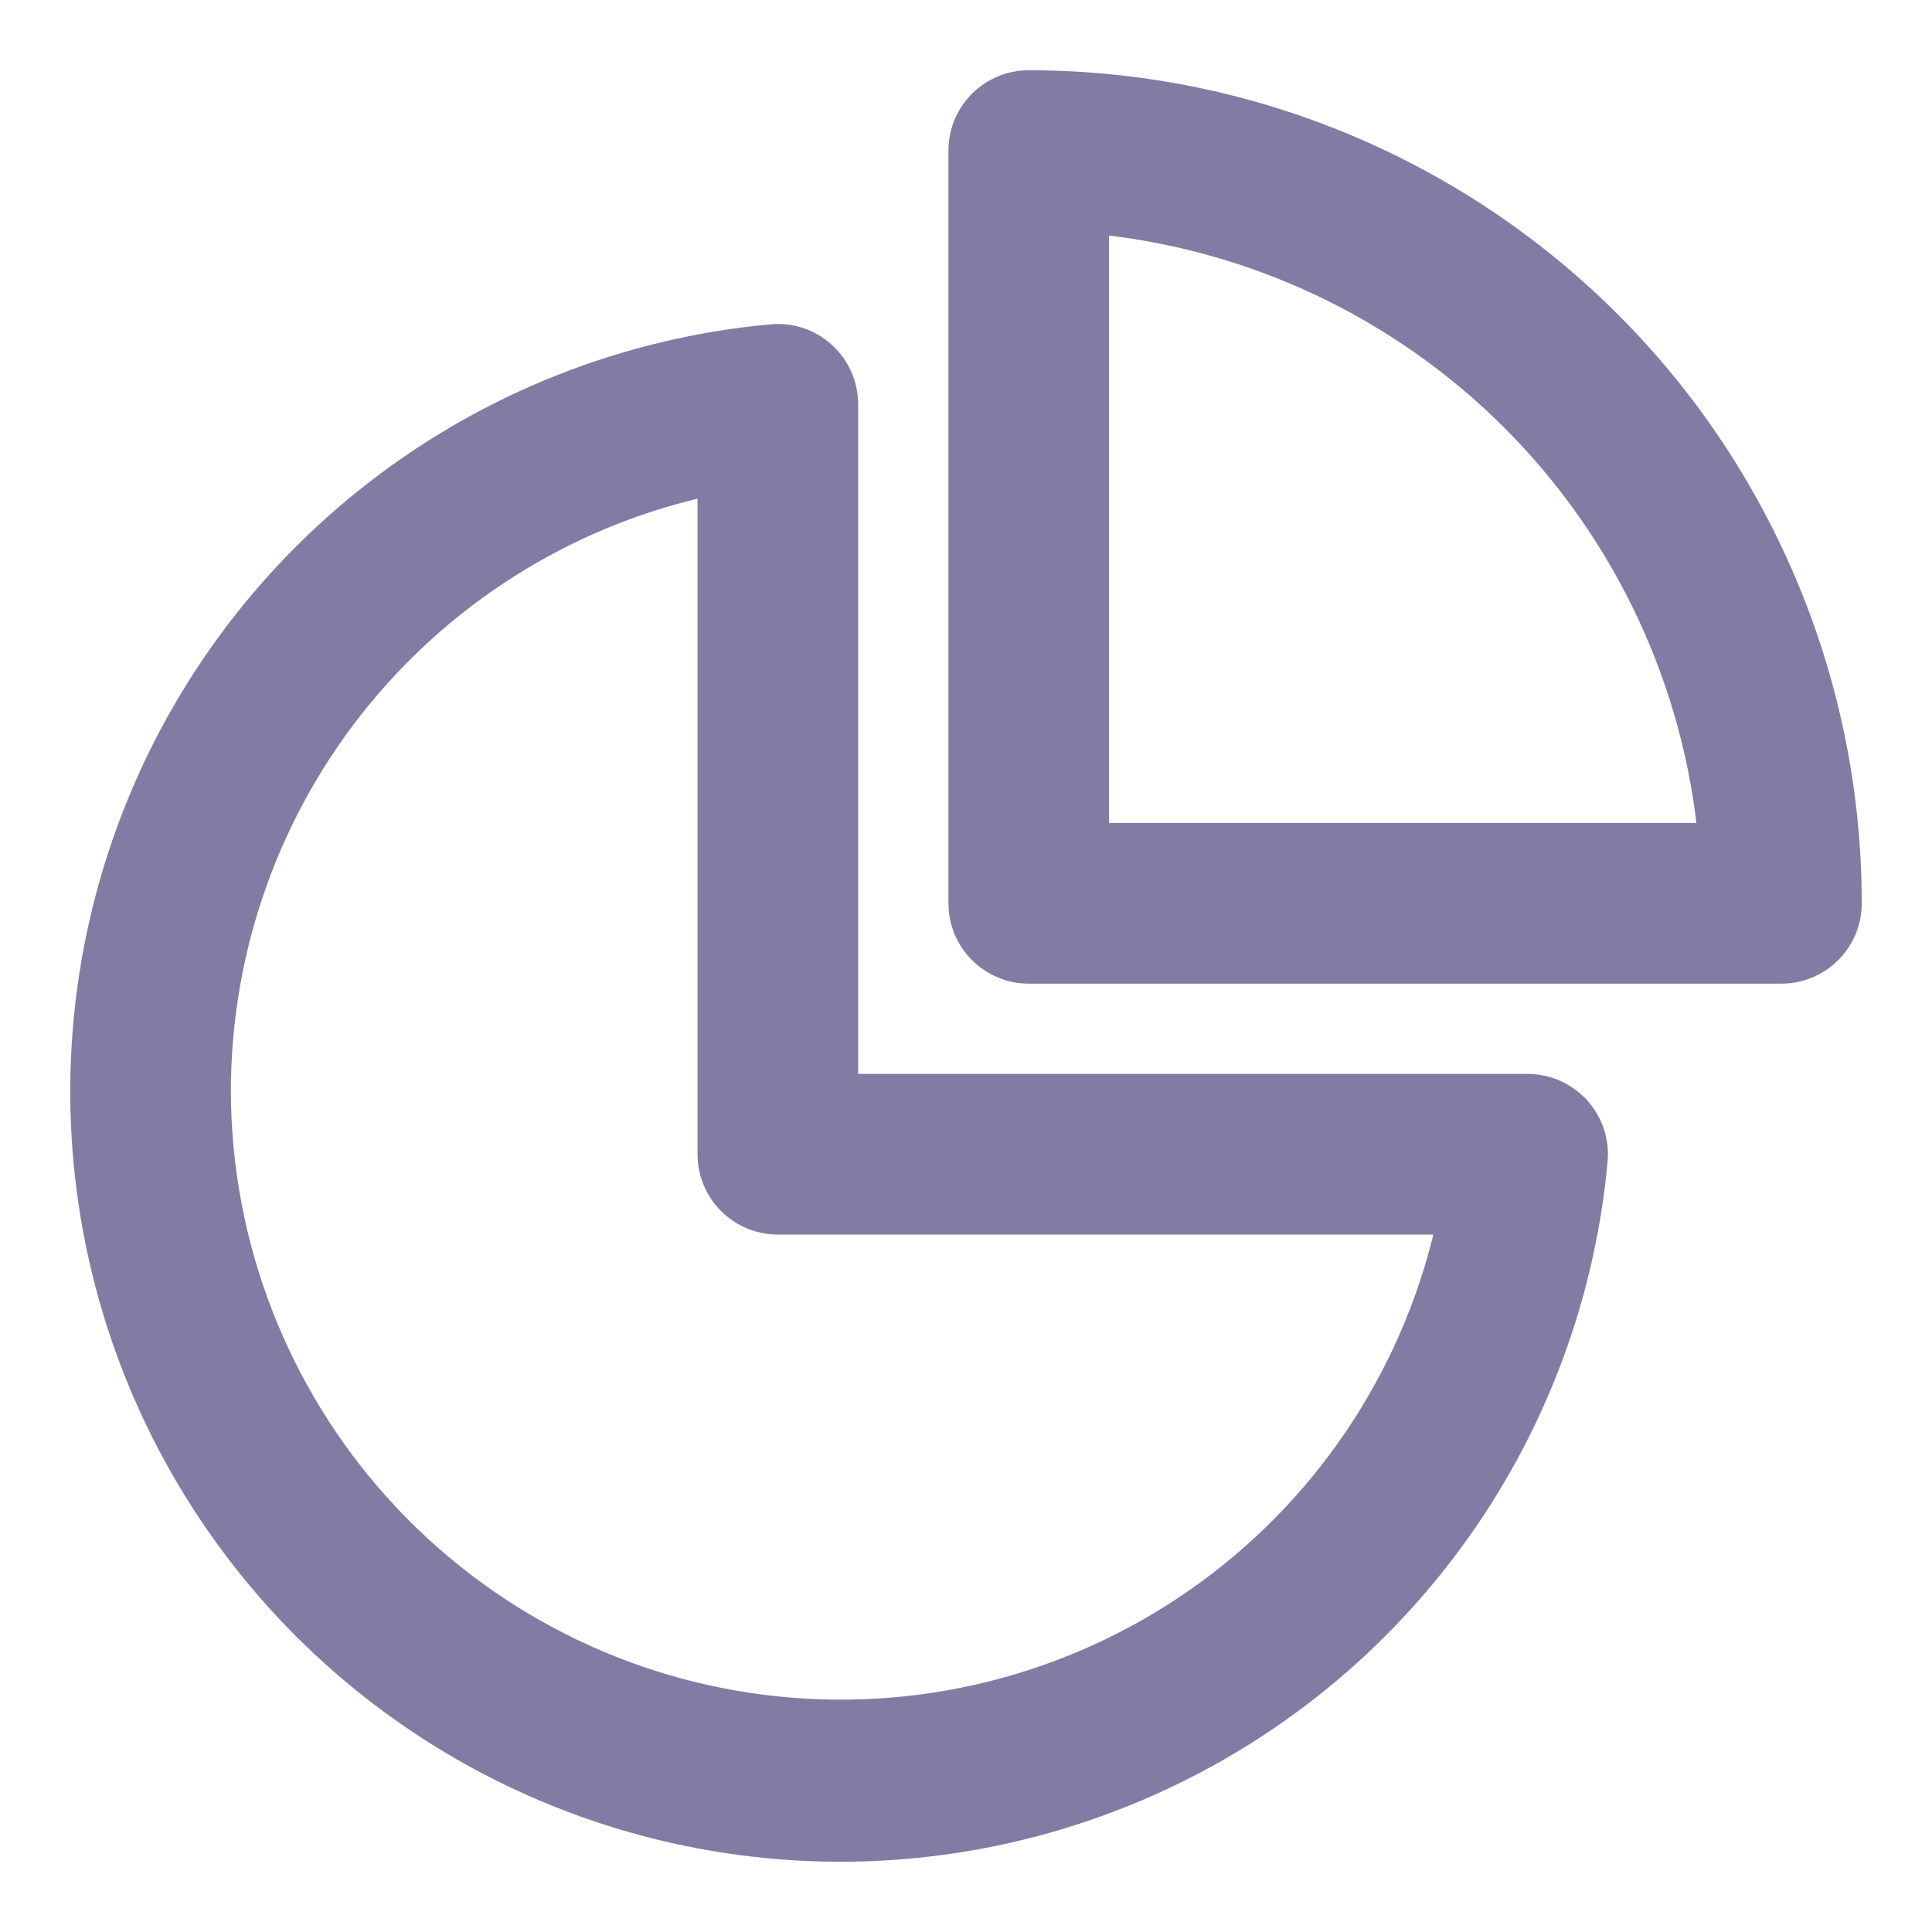
    <svg
      width="22"
      height="22"
      viewBox="0 0 22 22"
      fill="none"
      xmlns="http://www.w3.org/2000/svg"
    >
      <path
        d="M11.714 1C11.525 1 11.343 1.075 11.209 1.209C11.075 1.343 11 1.525 11 1.714V10.286C11 10.476 11.075 10.657 11.209 10.791C11.343 10.925 11.525 11.001 11.714 11.001H20.286C20.475 11.001 20.657 10.925 20.791 10.791C20.925 10.657 21 10.476 21 10.286C21 9.067 20.76 7.859 20.293 6.733C19.826 5.606 19.143 4.582 18.28 3.72C17.418 2.858 16.394 2.174 15.268 1.707C14.141 1.24 12.934 1 11.714 1ZM12.429 9.572V2.46C14.258 2.627 15.972 3.43 17.271 4.729C18.57 6.028 19.373 7.742 19.54 9.572H12.429ZM9.572 4.603C9.572 4.504 9.551 4.406 9.511 4.315C9.471 4.224 9.412 4.143 9.339 4.076C9.266 4.009 9.18 3.958 9.085 3.926C8.991 3.894 8.892 3.883 8.793 3.892C7.171 4.04 5.624 4.647 4.335 5.642C3.045 6.637 2.066 7.979 1.512 9.511C0.957 11.043 0.851 12.701 1.205 14.291C1.559 15.881 2.359 17.337 3.51 18.489C4.662 19.641 6.118 20.441 7.708 20.795C9.298 21.149 10.956 21.043 12.488 20.488C14.02 19.934 15.362 18.955 16.357 17.665C17.352 16.375 17.959 14.829 18.107 13.206C18.116 13.108 18.104 13.008 18.072 12.915C18.041 12.821 17.99 12.735 17.923 12.662C17.856 12.589 17.775 12.53 17.684 12.49C17.594 12.45 17.496 12.429 17.397 12.429H9.572V4.603ZM2.429 12.429C2.429 10.783 2.997 9.186 4.038 7.911C5.08 6.635 6.53 5.758 8.143 5.429V13.143C8.143 13.333 8.218 13.515 8.352 13.649C8.486 13.783 8.668 13.858 8.857 13.858H16.572C16.213 15.588 15.226 17.125 13.801 18.17C12.376 19.216 10.615 19.696 8.856 19.518C7.098 19.341 5.468 18.518 4.281 17.209C3.094 15.899 2.434 14.197 2.429 12.429Z"
        fill="#807CA3"
        stroke="#807CA3"
        stroke-width="0.4"
      />
    </svg>
